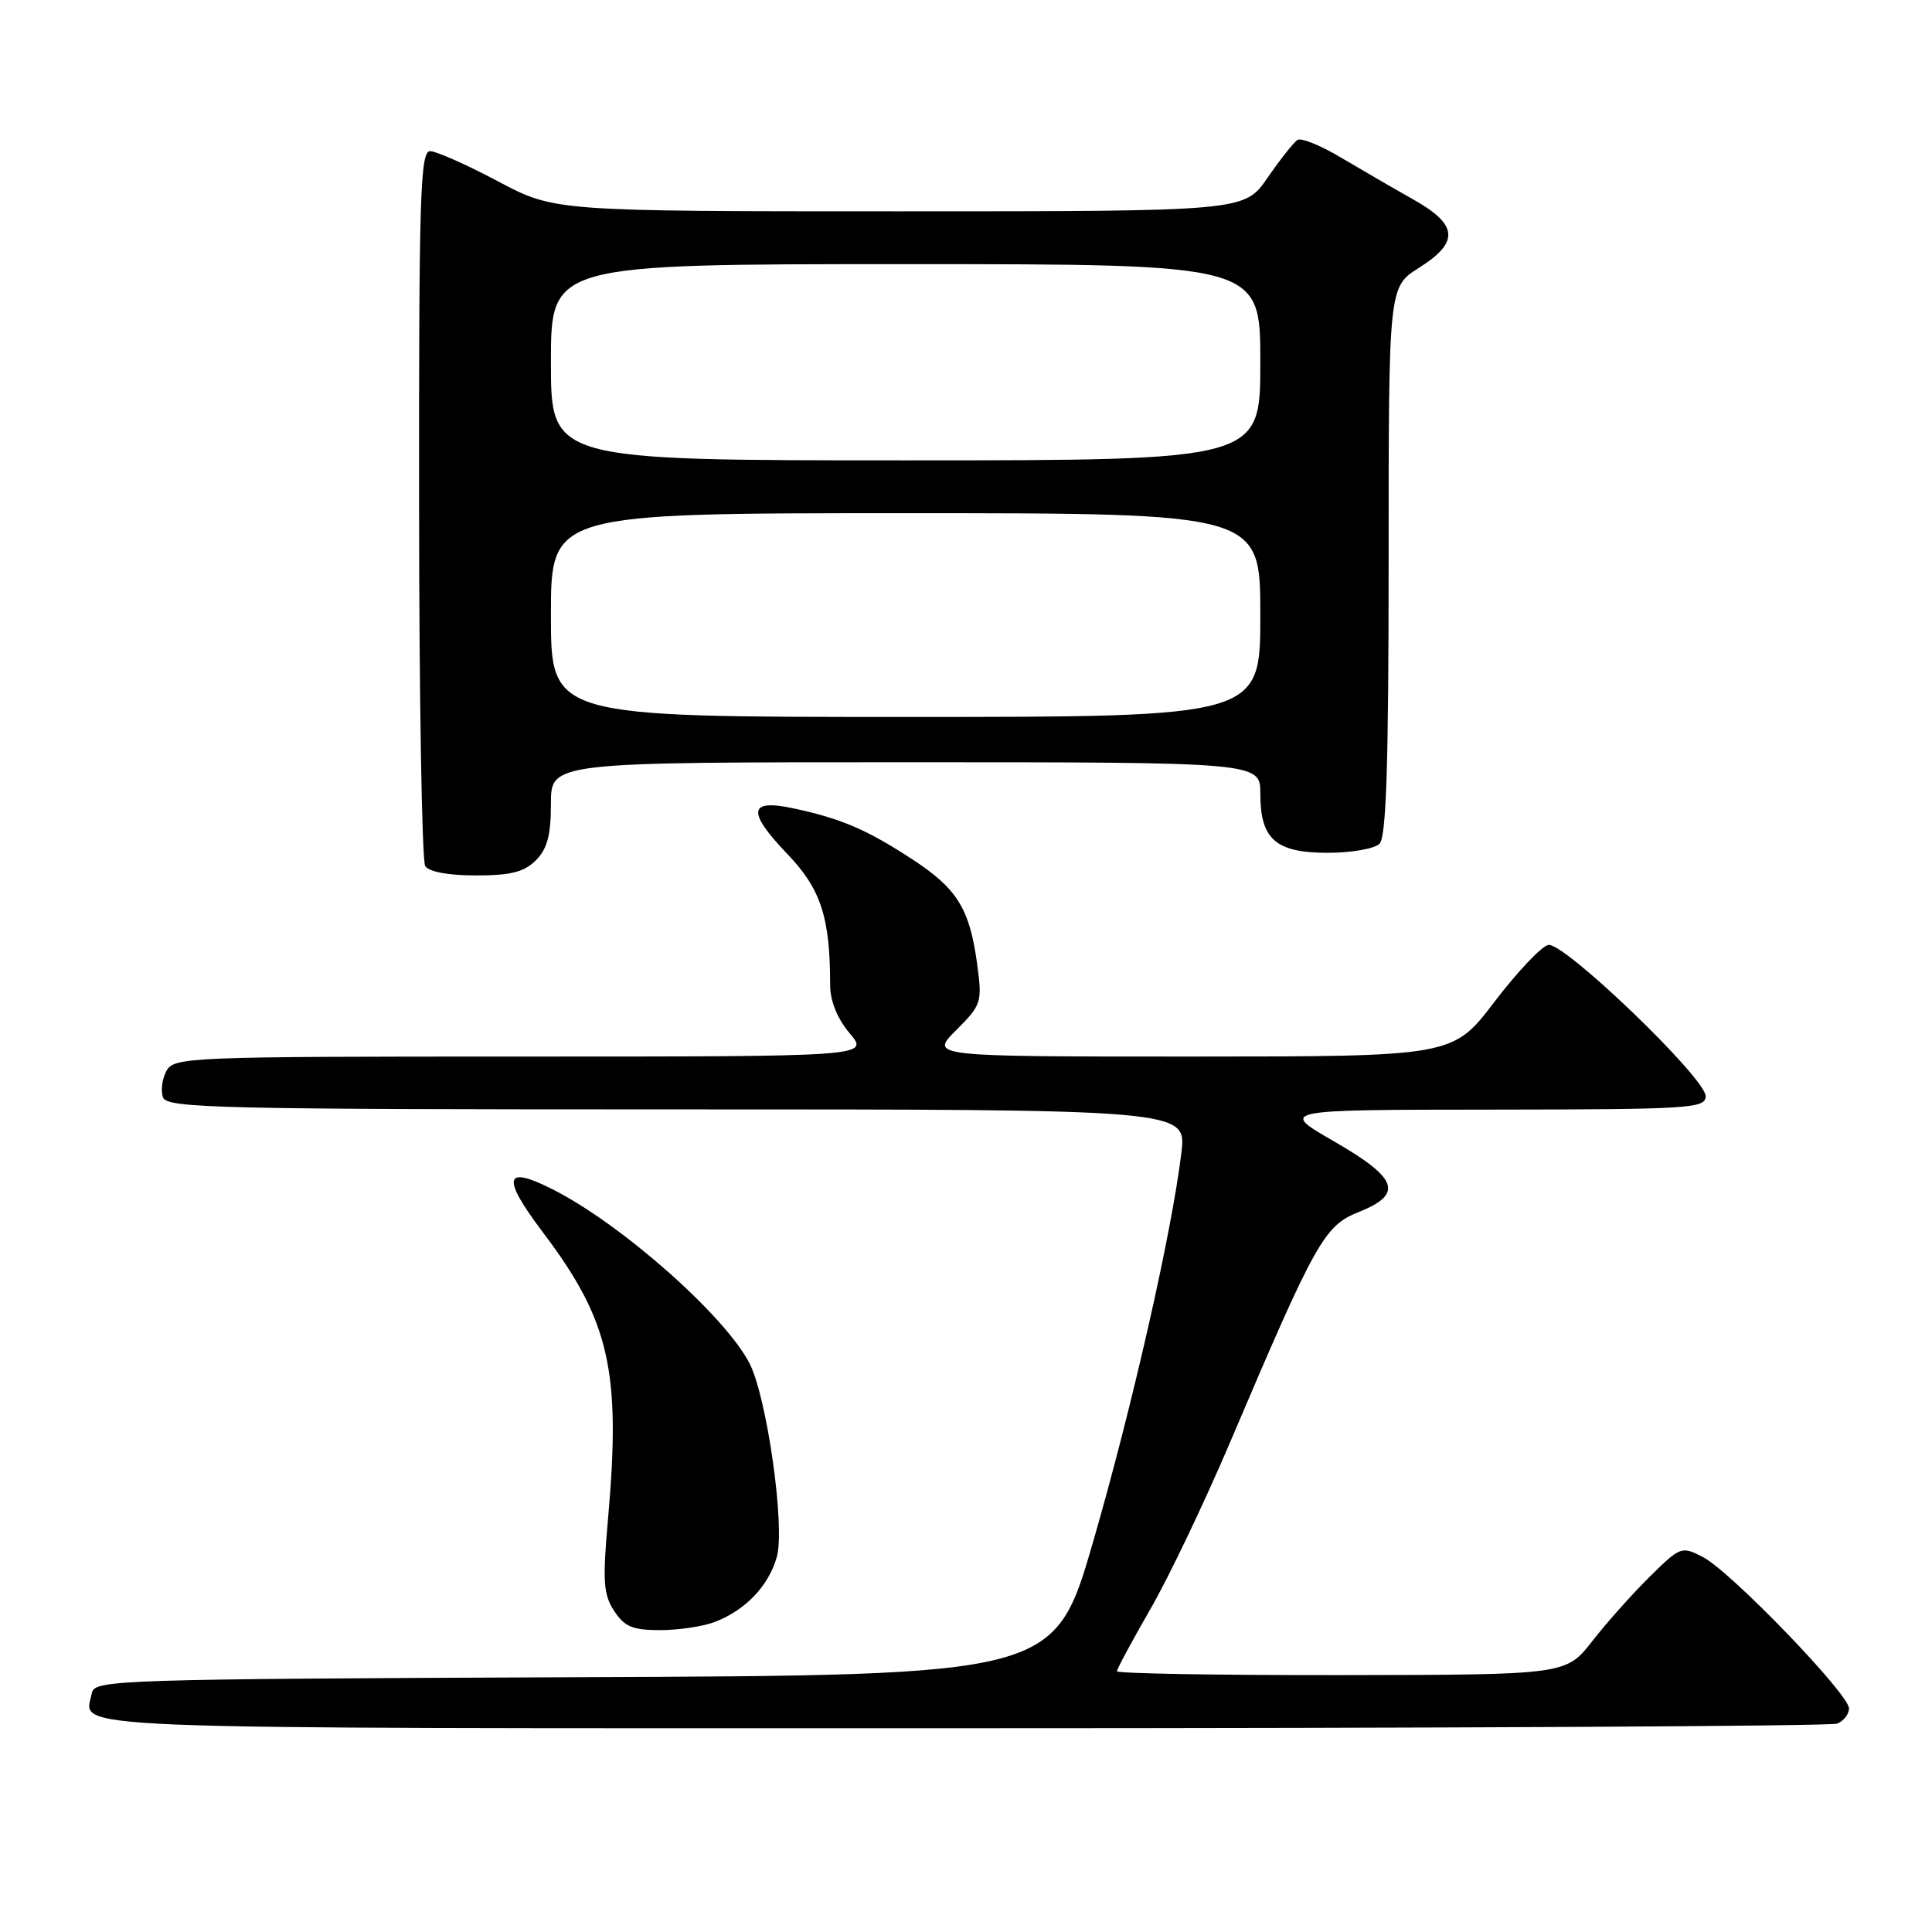 <?xml version="1.0" encoding="UTF-8" standalone="no"?>
<!DOCTYPE svg PUBLIC "-//W3C//DTD SVG 1.1//EN" "http://www.w3.org/Graphics/SVG/1.1/DTD/svg11.dtd" >
<svg xmlns="http://www.w3.org/2000/svg" xmlns:xlink="http://www.w3.org/1999/xlink" version="1.1" viewBox="0 0 256 256">
 <g >
 <path fill="currentColor"
d=" M 243.42 228.39 C 244.29 228.06 245.00 227.15 245.00 226.37 C 245.00 224.47 229.31 208.21 225.65 206.32 C 222.82 204.86 222.66 204.91 218.63 208.89 C 216.36 211.12 212.93 214.97 211.00 217.44 C 207.50 221.92 207.50 221.92 177.75 221.96 C 161.39 221.98 148.00 221.75 148.00 221.45 C 148.00 221.15 150.00 217.44 152.44 213.20 C 154.88 208.97 159.65 198.97 163.04 191.00 C 174.33 164.46 175.47 162.43 179.99 160.62 C 186.00 158.22 185.29 156.15 176.75 151.23 C 169.50 147.05 169.50 147.05 197.75 147.03 C 223.98 147.00 226.00 146.87 226.01 145.25 C 226.02 142.86 207.24 124.81 205.16 125.21 C 204.26 125.38 201.05 128.78 198.01 132.76 C 192.50 139.99 192.50 139.99 157.85 140.00 C 123.20 140.00 123.20 140.00 126.69 136.51 C 130.07 133.13 130.16 132.82 129.48 127.76 C 128.48 120.37 126.84 117.74 120.79 113.80 C 114.84 109.92 111.46 108.47 105.18 107.12 C 99.17 105.82 98.93 107.52 104.32 113.15 C 108.78 117.80 110.00 121.55 110.00 130.56 C 110.00 132.64 110.95 134.98 112.59 136.92 C 115.18 140.00 115.18 140.00 69.12 140.00 C 24.67 140.00 23.03 140.07 22.04 141.93 C 21.47 142.99 21.28 144.56 21.61 145.43 C 22.15 146.84 29.26 147.00 89.72 147.00 C 157.23 147.00 157.23 147.00 156.54 152.75 C 155.26 163.34 150.04 186.33 144.86 204.24 C 139.72 221.99 139.72 221.99 76.12 222.24 C 15.68 222.49 12.51 222.59 12.18 224.31 C 11.22 229.27 4.68 229.00 127.39 229.00 C 190.33 229.00 242.55 228.73 243.42 228.39 Z  M 94.68 214.93 C 98.77 213.38 101.87 210.13 102.94 206.27 C 104.05 202.25 101.62 185.12 99.31 180.64 C 96.06 174.34 82.39 162.24 73.30 157.63 C 66.78 154.31 66.39 155.95 71.96 163.32 C 80.79 175.03 82.30 181.65 80.57 201.21 C 79.83 209.54 79.95 211.27 81.38 213.46 C 82.75 215.55 83.83 216.00 87.46 216.00 C 89.88 216.00 93.14 215.52 94.68 214.93 Z  M 71.00 114.00 C 72.52 112.48 73.00 110.67 73.00 106.50 C 73.00 101.00 73.00 101.00 120.00 101.00 C 167.00 101.00 167.00 101.00 167.00 105.17 C 167.00 111.22 169.03 113.00 175.95 113.00 C 179.06 113.00 182.14 112.46 182.80 111.80 C 183.69 110.91 184.00 101.20 184.00 74.31 C 184.00 38.03 184.00 38.03 188.00 35.50 C 193.42 32.08 193.23 29.78 187.25 26.42 C 184.64 24.95 180.33 22.45 177.67 20.87 C 175.01 19.28 172.43 18.23 171.93 18.54 C 171.43 18.85 169.65 21.10 167.96 23.55 C 164.90 28.00 164.90 28.00 119.19 28.00 C 73.48 28.00 73.48 28.00 65.99 24.03 C 61.87 21.84 57.83 20.04 57.00 20.03 C 55.69 20.00 55.50 25.84 55.53 66.75 C 55.54 92.46 55.91 114.06 56.34 114.75 C 56.82 115.52 59.39 116.00 63.06 116.00 C 67.67 116.00 69.45 115.55 71.00 114.00 Z  M 73.00 81.50 C 73.00 68.00 73.00 68.00 120.00 68.00 C 167.00 68.00 167.00 68.00 167.00 81.50 C 167.00 95.00 167.00 95.00 120.00 95.00 C 73.00 95.00 73.00 95.00 73.00 81.50 Z  M 73.00 48.00 C 73.00 35.00 73.00 35.00 120.00 35.00 C 167.00 35.00 167.00 35.00 167.00 48.00 C 167.00 61.00 167.00 61.00 120.00 61.00 C 73.00 61.00 73.00 61.00 73.00 48.00 Z "/>
</g>
</svg>